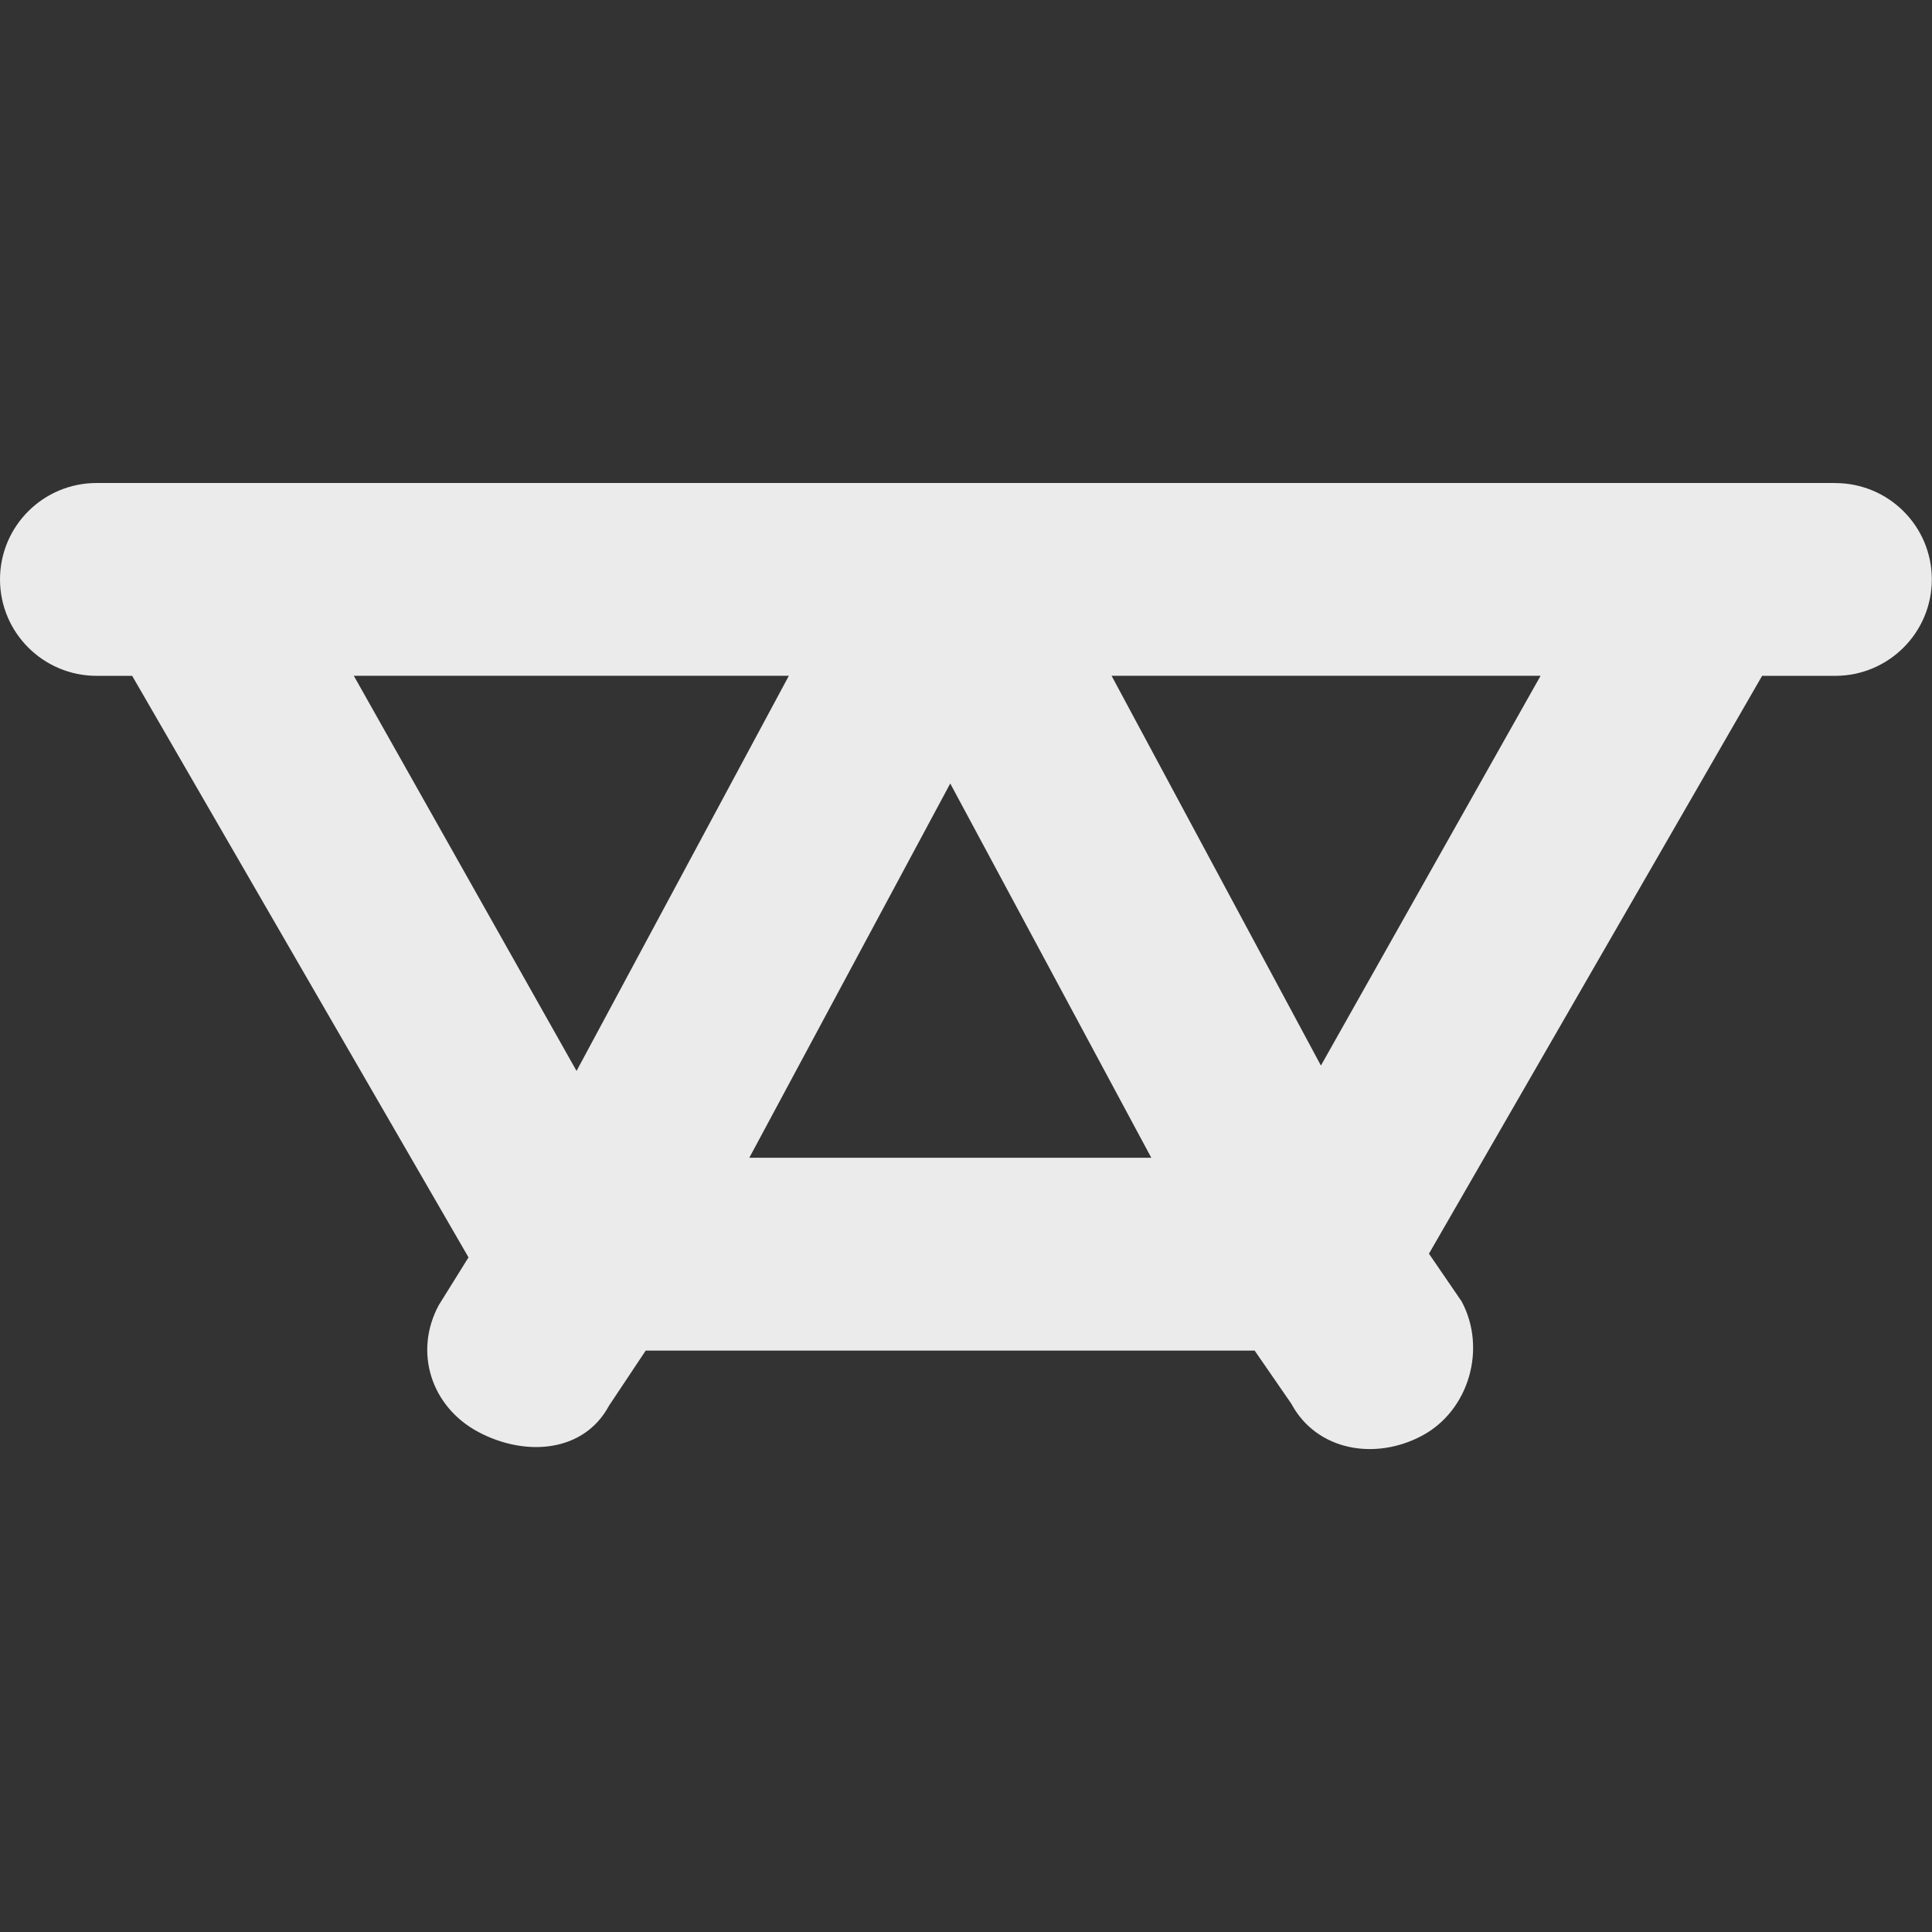 <!-- Generated by IcoMoon.io -->
<svg version="1.1" xmlns="http://www.w3.org/2000/svg" width="32" height="32" viewBox="0 0 32 32">
<rect x="0" y="0" width="32" height="32" fill="#333333" stroke="none"/>
<title>as-mill-half-</title>
<path fill="#ebebeb" d="M21.878 17.648l-3.467-6.455h7.106l-3.638 6.455zM12.411 19.176l3.328-6.199 3.33 6.199h-6.658zM9.55 17.739l-3.69-6.546h7.206l-3.517 6.546zM30.4 8h-28.8c-0.883 0-1.6 0.714-1.6 1.597 0 0.881 0.717 1.597 1.6 1.597h0.589l5.571 9.632-0.493 0.792c-0.418 0.777-0.125 1.683 0.654 2.099s1.749 0.343 2.166-0.434l0.608-0.913h10.086l0.608 0.881c0.418 0.778 1.387 0.945 2.166 0.528s1.072-1.446 0.654-2.224l-0.541-0.79 5.518-9.571h1.211c0.883 0 1.6-0.715 1.6-1.597 0-0.883-0.717-1.596-1.6-1.596z"></path>
</svg>
